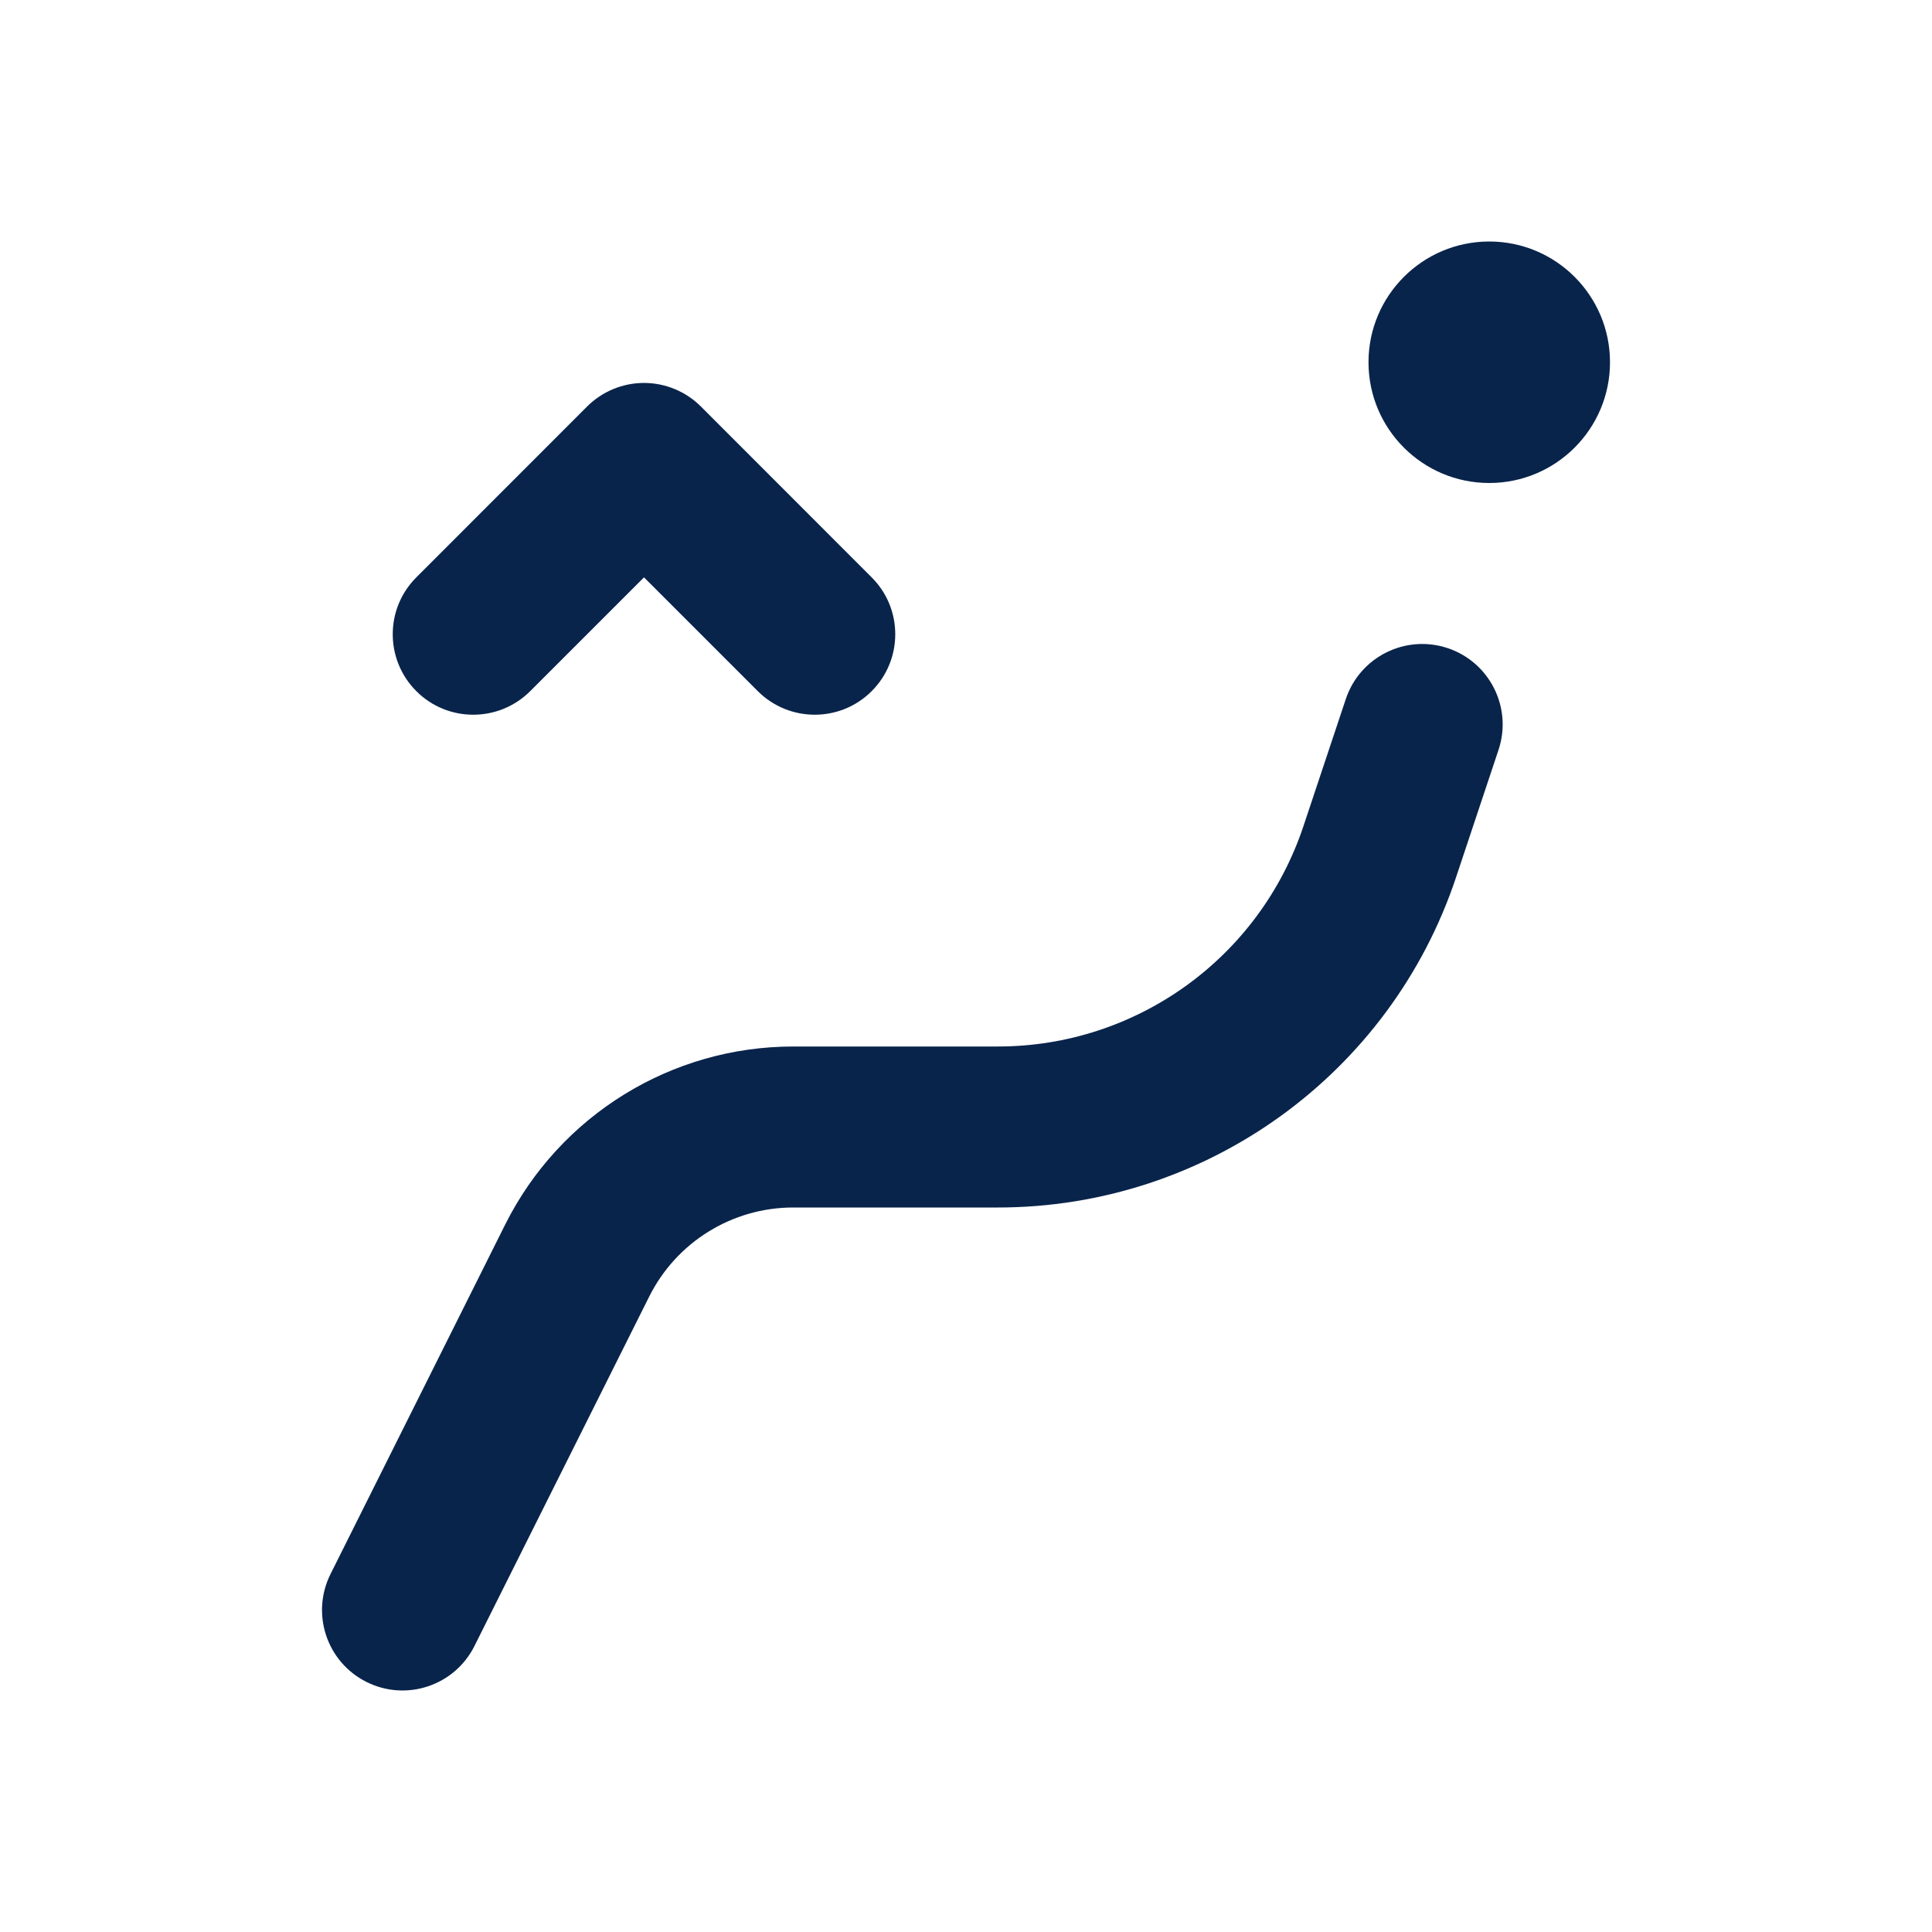 <?xml version="1.0" encoding="UTF-8"?>
<svg width="24px" height="24px" viewBox="0 0 24 24" version="1.1" xmlns="http://www.w3.org/2000/svg" xmlns:xlink="http://www.w3.org/1999/xlink">
    <title>fan_direction_up_line</title>
    <g id="页面-1" stroke="none" stroke-width="1" fill="none" fill-rule="evenodd">
        <g id="Transport" transform="translate(-672, -96)" fill-rule="nonzero">
            <g id="fan_direction_up_line" transform="translate(672, 96)">
                 <path d="M24,0 L24,24 L0,24 L0,0 L24,0 Z M12.593,23.258 L12.582,23.26 L12.511,23.295 L12.492,23.299 L12.492,23.299 L12.477,23.295 L12.406,23.26 C12.396,23.256 12.387,23.259 12.382,23.265 L12.378,23.276 L12.361,23.703 L12.366,23.723 L12.377,23.736 L12.48,23.81 L12.495,23.814 L12.495,23.814 L12.507,23.81 L12.611,23.736 L12.623,23.72 L12.623,23.72 L12.627,23.703 L12.61,23.276 C12.608,23.266 12.601,23.259 12.593,23.258 L12.593,23.258 Z M12.858,23.145 L12.845,23.147 L12.66,23.24 L12.65,23.25 L12.65,23.25 L12.647,23.261 L12.665,23.691 L12.67,23.703 L12.67,23.703 L12.678,23.71 L12.879,23.803 C12.891,23.807 12.902,23.803 12.908,23.795 L12.912,23.781 L12.878,23.167 C12.875,23.155 12.867,23.147 12.858,23.145 L12.858,23.145 Z M12.143,23.147 C12.133,23.142 12.122,23.145 12.116,23.153 L12.11,23.167 L12.076,23.781 C12.075,23.793 12.083,23.802 12.093,23.805 L12.108,23.803 L12.309,23.71 L12.319,23.702 L12.319,23.702 L12.323,23.691 L12.34,23.261 L12.337,23.249 L12.337,23.249 L12.328,23.24 L12.143,23.147 Z" id="MingCute" fill-rule="nonzero"></path>
                <path d="M17.983,8.051 C18.507,8.226 18.79,8.792 18.615,9.316 L18.088,10.897 C17.272,13.347 14.979,15 12.396,15 L9.854,15 C9.097,15 8.404,15.428 8.065,16.106 L5.894,20.447 C5.647,20.941 5.047,21.141 4.553,20.894 C4.059,20.647 3.859,20.047 4.106,19.553 L6.276,15.211 C6.954,13.856 8.339,13 9.854,13 L12.396,13 C14.118,13 15.646,11.898 16.191,10.265 L16.718,8.684 C16.893,8.16 17.459,7.877 17.983,8.051 Z M8,4.757 C8.265,4.757 8.52,4.863 8.707,5.05 L10.828,7.172 C11.219,7.562 11.219,8.195 10.828,8.586 C10.438,8.976 9.805,8.976 9.414,8.586 L8,7.172 L6.586,8.586 C6.195,8.976 5.562,8.976 5.172,8.586 C4.781,8.195 4.781,7.562 5.172,7.172 L7.293,5.05 C7.48,4.863 7.735,4.757 8,4.757 Z M18.5,3 C19.328,3 20,3.672 20,4.5 C20,5.328 19.328,6 18.5,6 C17.672,6 17,5.328 17,4.5 C17,3.672 17.672,3 18.5,3 Z" id="形状" fill="#09244B"></path>
            </g>
        </g>
    </g>
</svg>